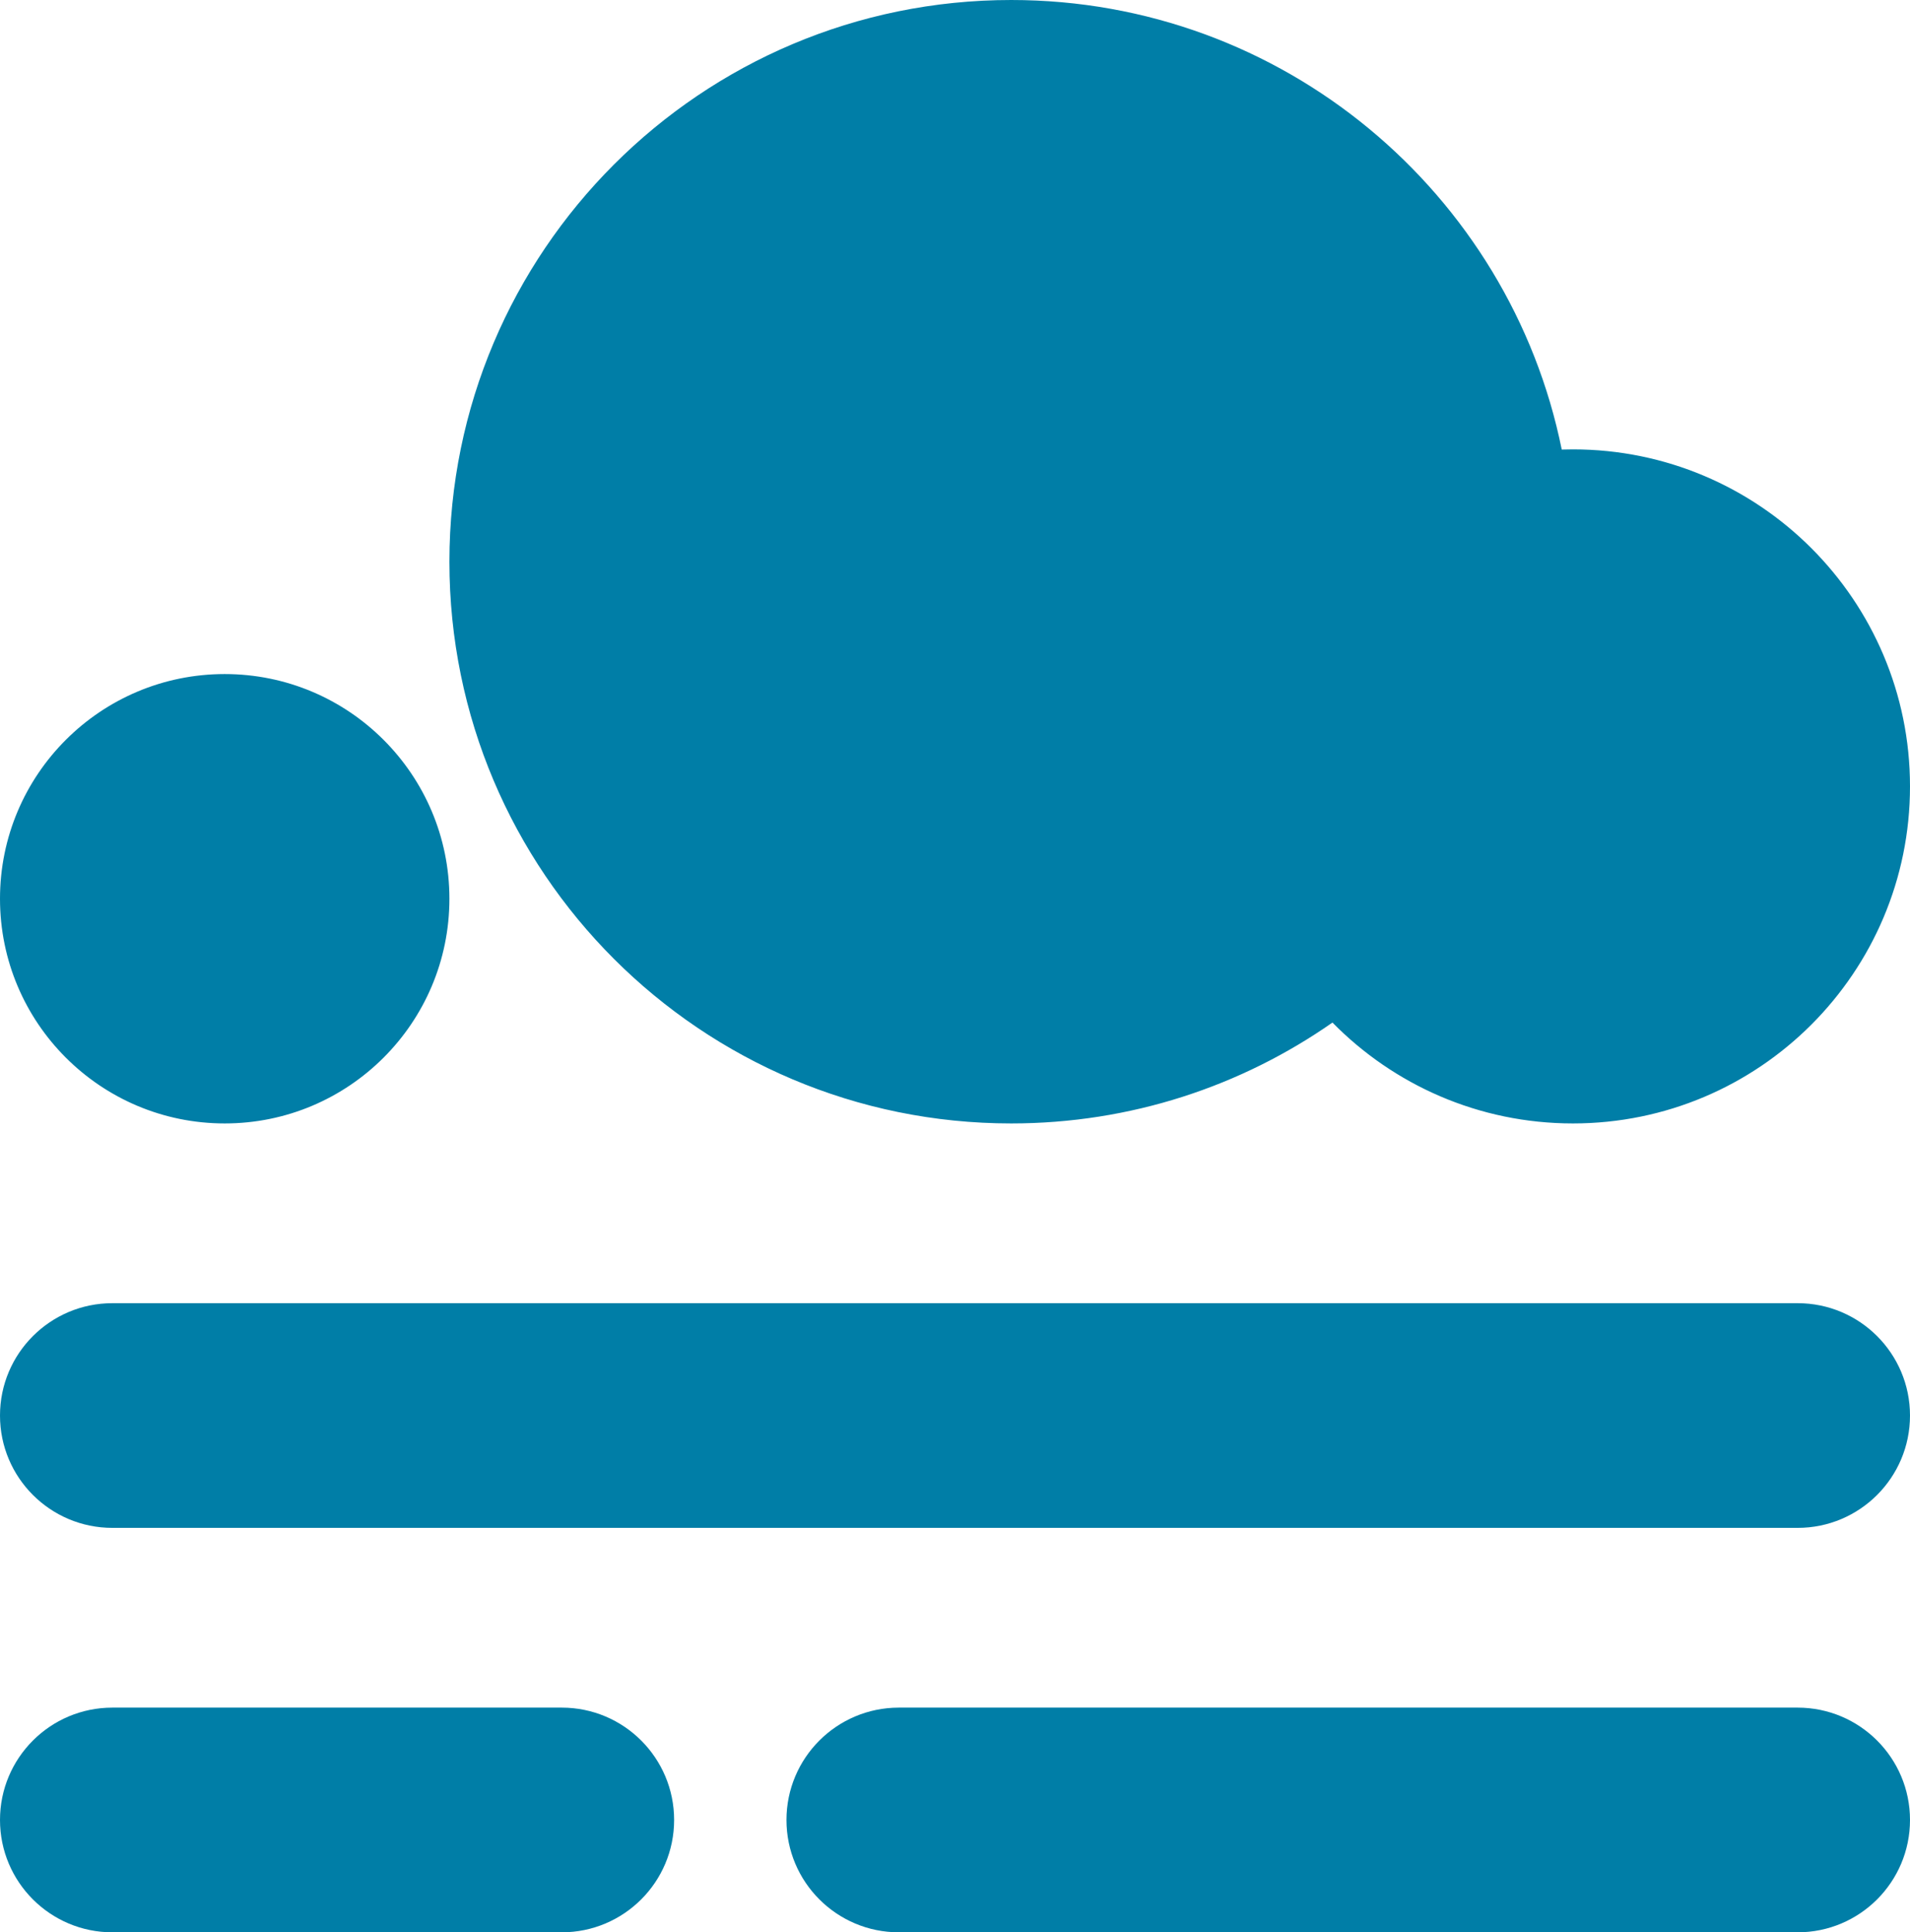 <svg width="85" height="86" viewBox="0 0 85 86" fill="none" xmlns="http://www.w3.org/2000/svg">
<path fill-rule="evenodd" clip-rule="evenodd" d="M59.298 45.51C55.246 48.34 50.317 50 45 50C31.193 50 20 38.807 20 25C20 11.193 31.193 0 45 0C57.098 0 67.188 8.593 69.502 20.008C69.667 20.003 69.833 20 70 20C78.284 20 85 26.716 85 35C85 43.284 78.284 50 70 50C65.809 50 62.02 48.281 59.298 45.51ZM20 40C20 45.523 15.523 50 10 50C4.477 50 0 45.523 0 40C0 34.477 4.477 30 10 30C15.523 30 20 34.477 20 40ZM5 58C2.239 58 0 60.239 0 63C0 65.761 2.239 68 5 68H80C82.761 68 85 65.761 85 63C85 60.239 82.761 58 80 58H5ZM35 81C35 78.239 37.239 76 40 76H80C82.761 76 85 78.239 85 81C85 83.761 82.761 86 80 86H40C37.239 86 35 83.761 35 81ZM5 76C2.239 76 0 78.239 0 81C0 83.761 2.239 86 5 86H25C27.761 86 30 83.761 30 81C30 78.239 27.761 76 25 76H5Z" fill="#007EA7"/>
</svg>
